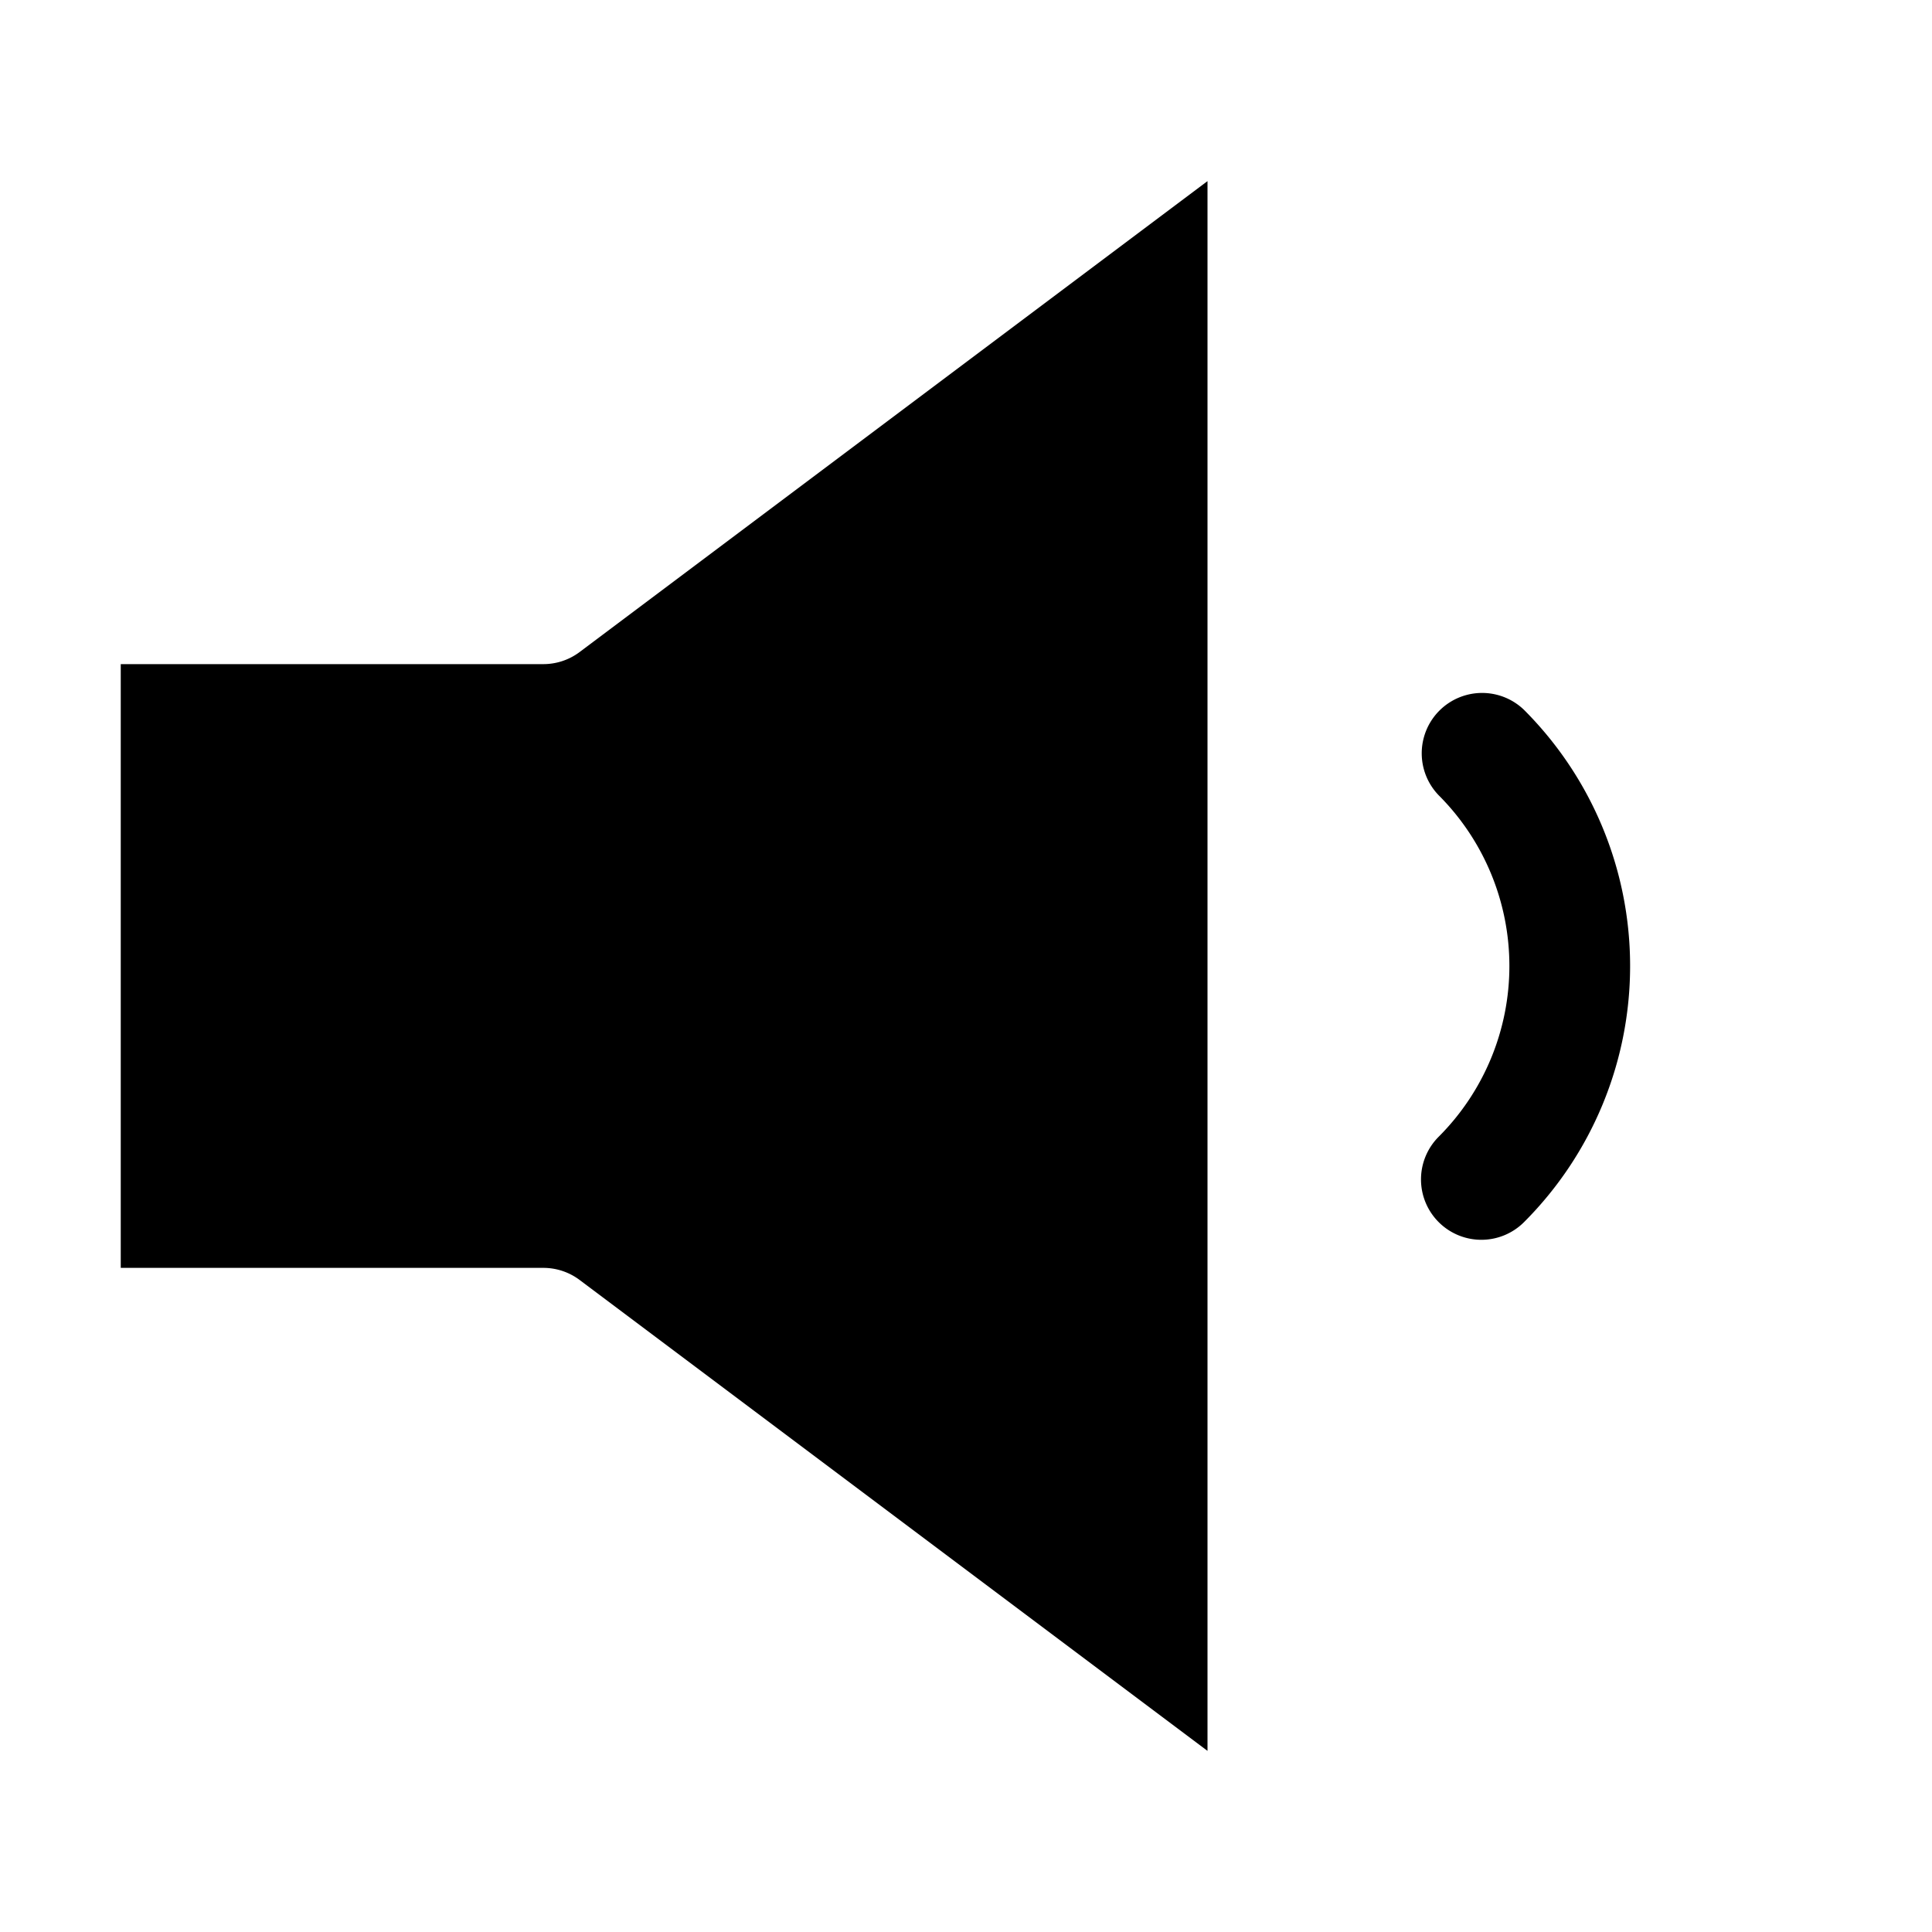 <svg xmlns="http://www.w3.org/2000/svg" viewBox="0 0 32 32" x="0px" y="0px"><g data-name="Volume"><path d="M9.6,21.2,20,29V3L9.6,10.8A1,1,0,0,1,9,11H2V21H9A1,1,0,0,1,9.6,21.2Z"></path><path d="M24.536,20.535a1,1,0,0,1-.707-1.707,4,4,0,0,0,0-5.656,1,1,0,0,1,1.414-1.414,6,6,0,0,1,0,8.484A1,1,0,0,1,24.536,20.535Z"></path></g></svg>